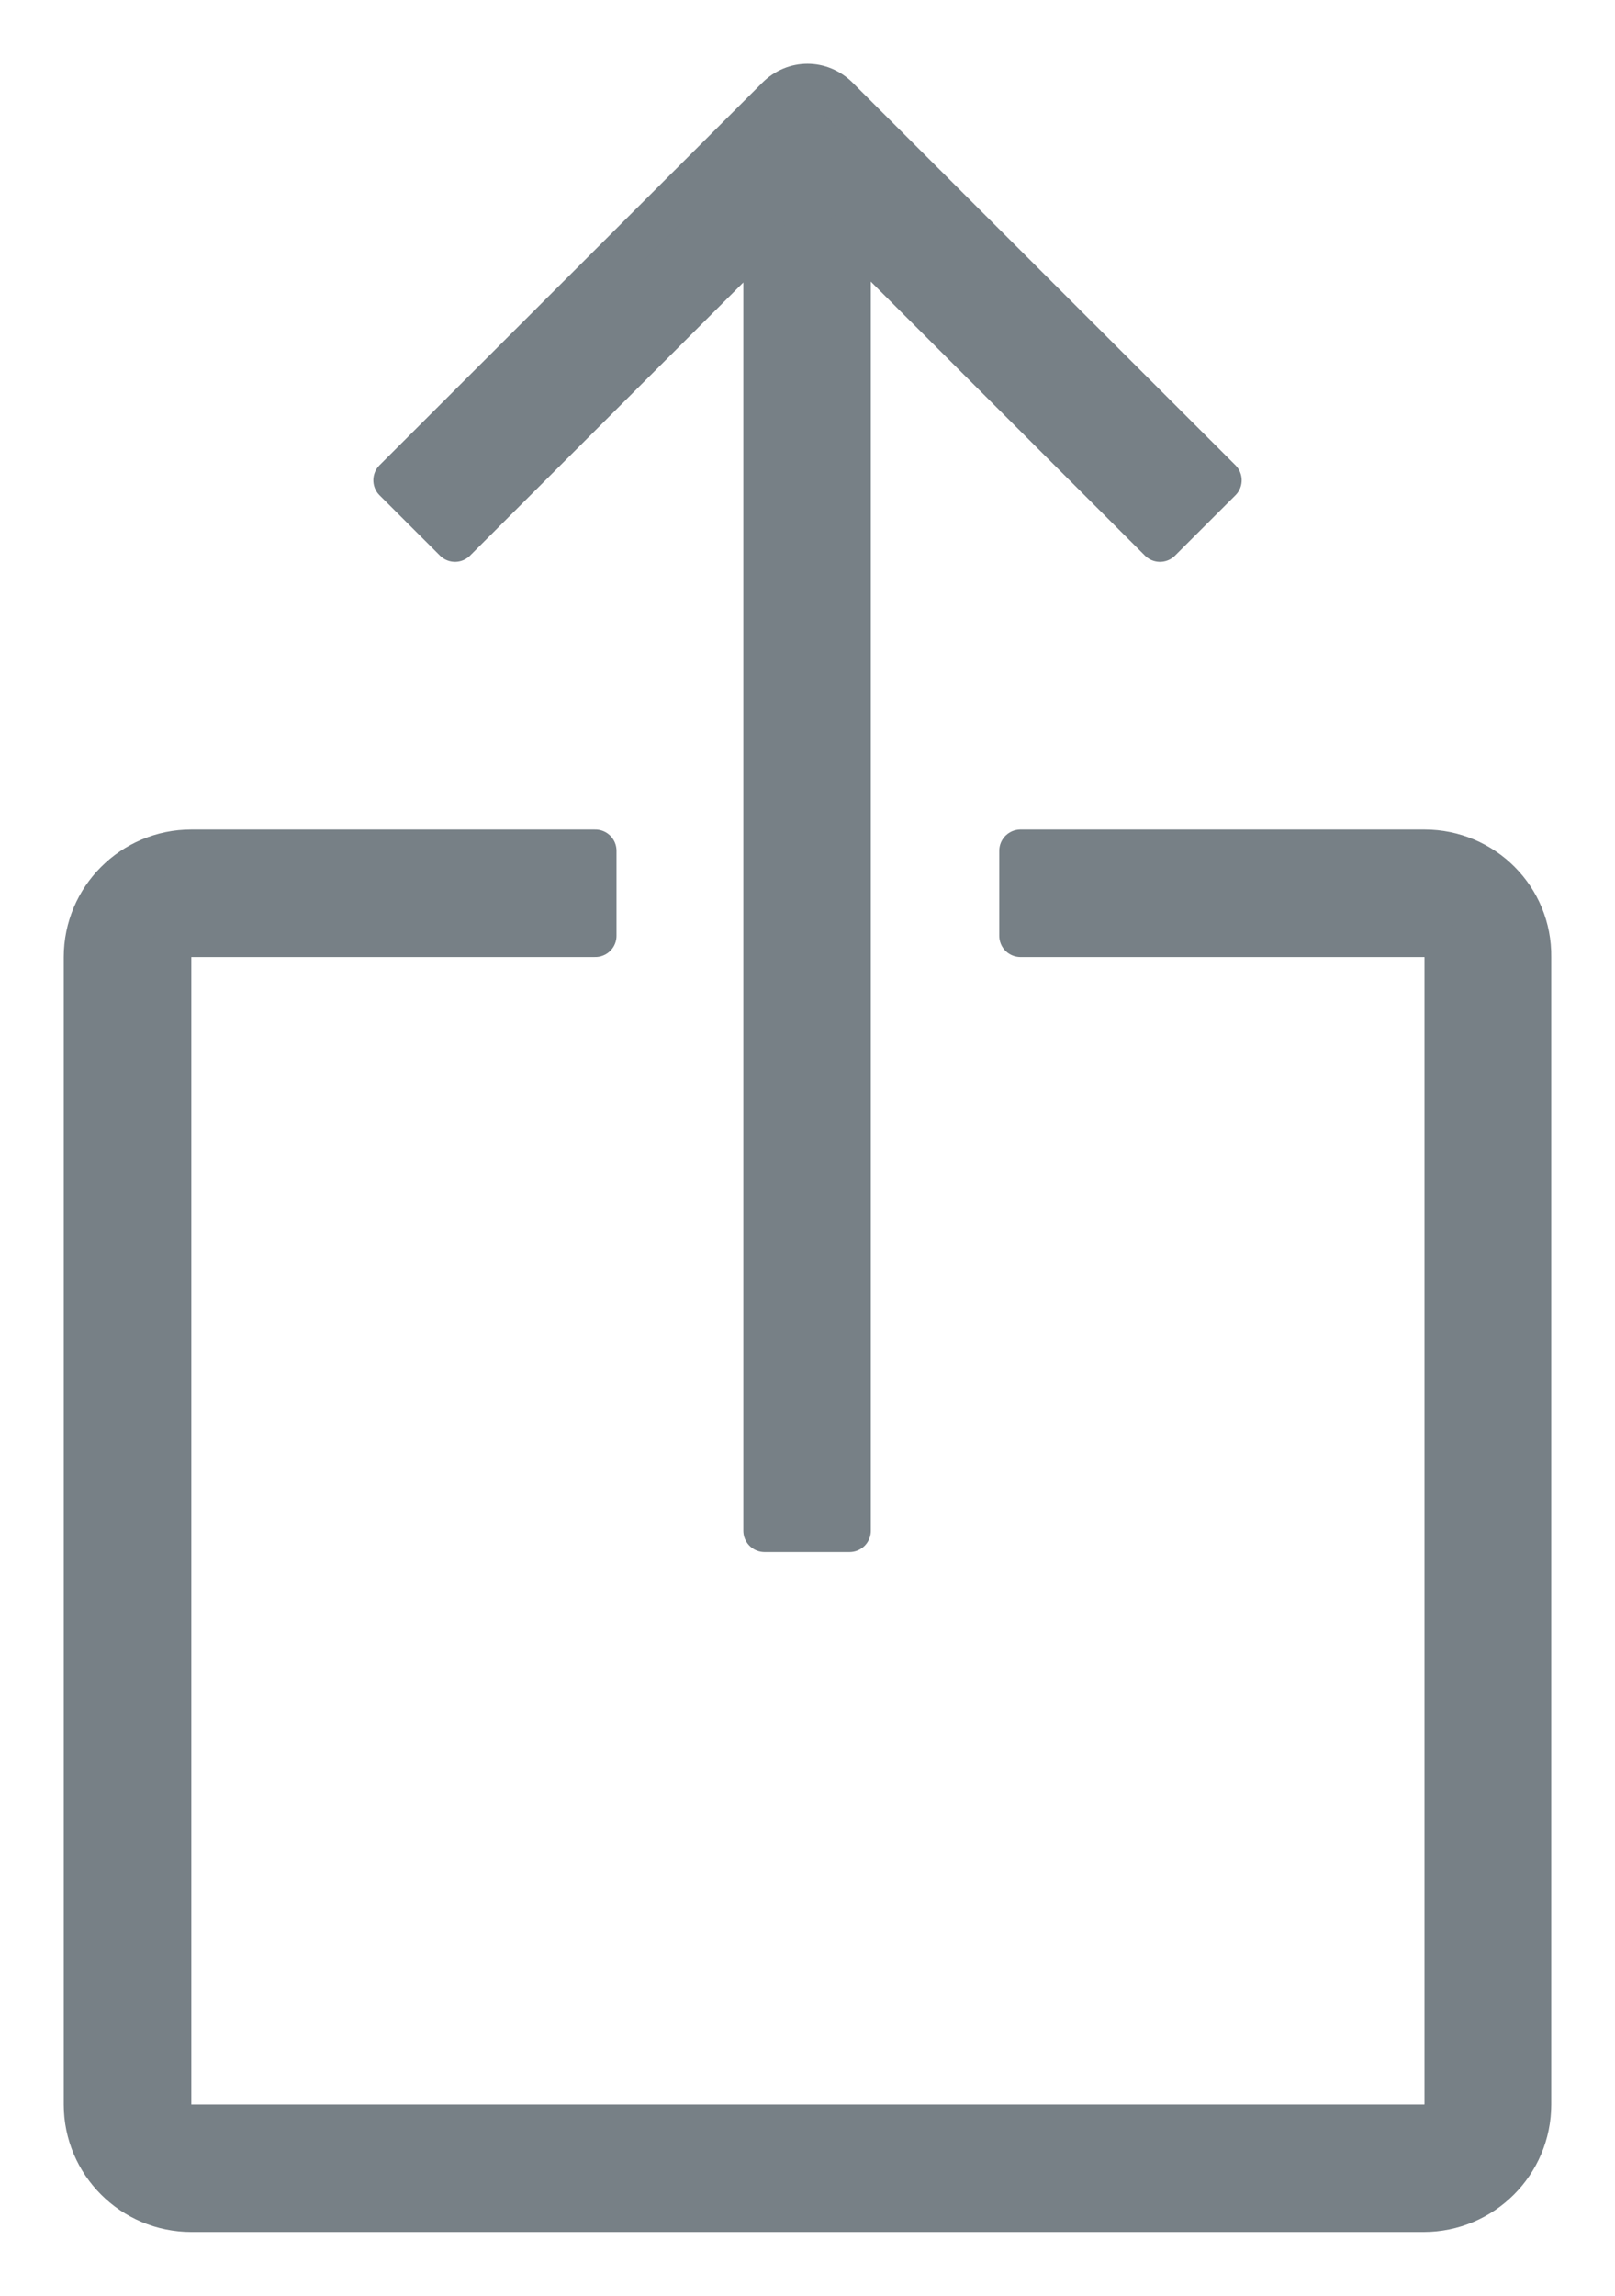 <?xml version="1.0" encoding="UTF-8"?>
<svg width="19px" height="27px" viewBox="0 0 19 27" version="1.1" xmlns="http://www.w3.org/2000/svg" xmlns:xlink="http://www.w3.org/1999/xlink">
    <!-- Generator: Sketch 51.1 (57501) - http://www.bohemiancoding.com/sketch -->
    <title>Group</title>
    <desc>Created with Sketch.</desc>
    <defs></defs>
    <g id="Page-1" stroke="none" stroke-width="1" fill="none" fill-rule="evenodd" stroke-linecap="round" stroke-linejoin="round">
        <g id="Group" transform="translate(1, 1)" fill="#778086" fill-rule="nonzero" stroke="#778086" stroke-width="0.5">
            <path d="M4.353,5.358 L3.642,4.648 L8.145,0.15 C8.345,-0.05 8.655,-0.05 8.855,0.15 L13.358,4.648 L12.647,5.358 L8.995,1.709 L8.995,17.003 L7.995,17.003 L7.995,1.719 L4.353,5.358 Z M15.759,9.006 L11.006,9.006 L11.006,10.006 L15.759,10.006 C15.899,10.006 16.009,10.116 16.009,10.256 L16.009,23.75 C16.009,23.89 15.889,24 15.759,24 L1.251,24 C1.111,24 1.001,23.89 1.001,23.75 L1.001,10.256 C1.001,10.116 1.111,10.006 1.251,10.006 L6.003,10.006 L6.003,9.006 L1.251,9.006 C0.56,9.006 0,9.566 0,10.256 L0,23.75 C0,24.44 0.56,25 1.251,25 L15.749,25 C16.44,25 17,24.44 17,23.75 L17,10.256 C17.01,9.566 16.45,9.006 15.759,9.006 Z" id="Share_3"></path>
        </g>
    </g>
</svg>